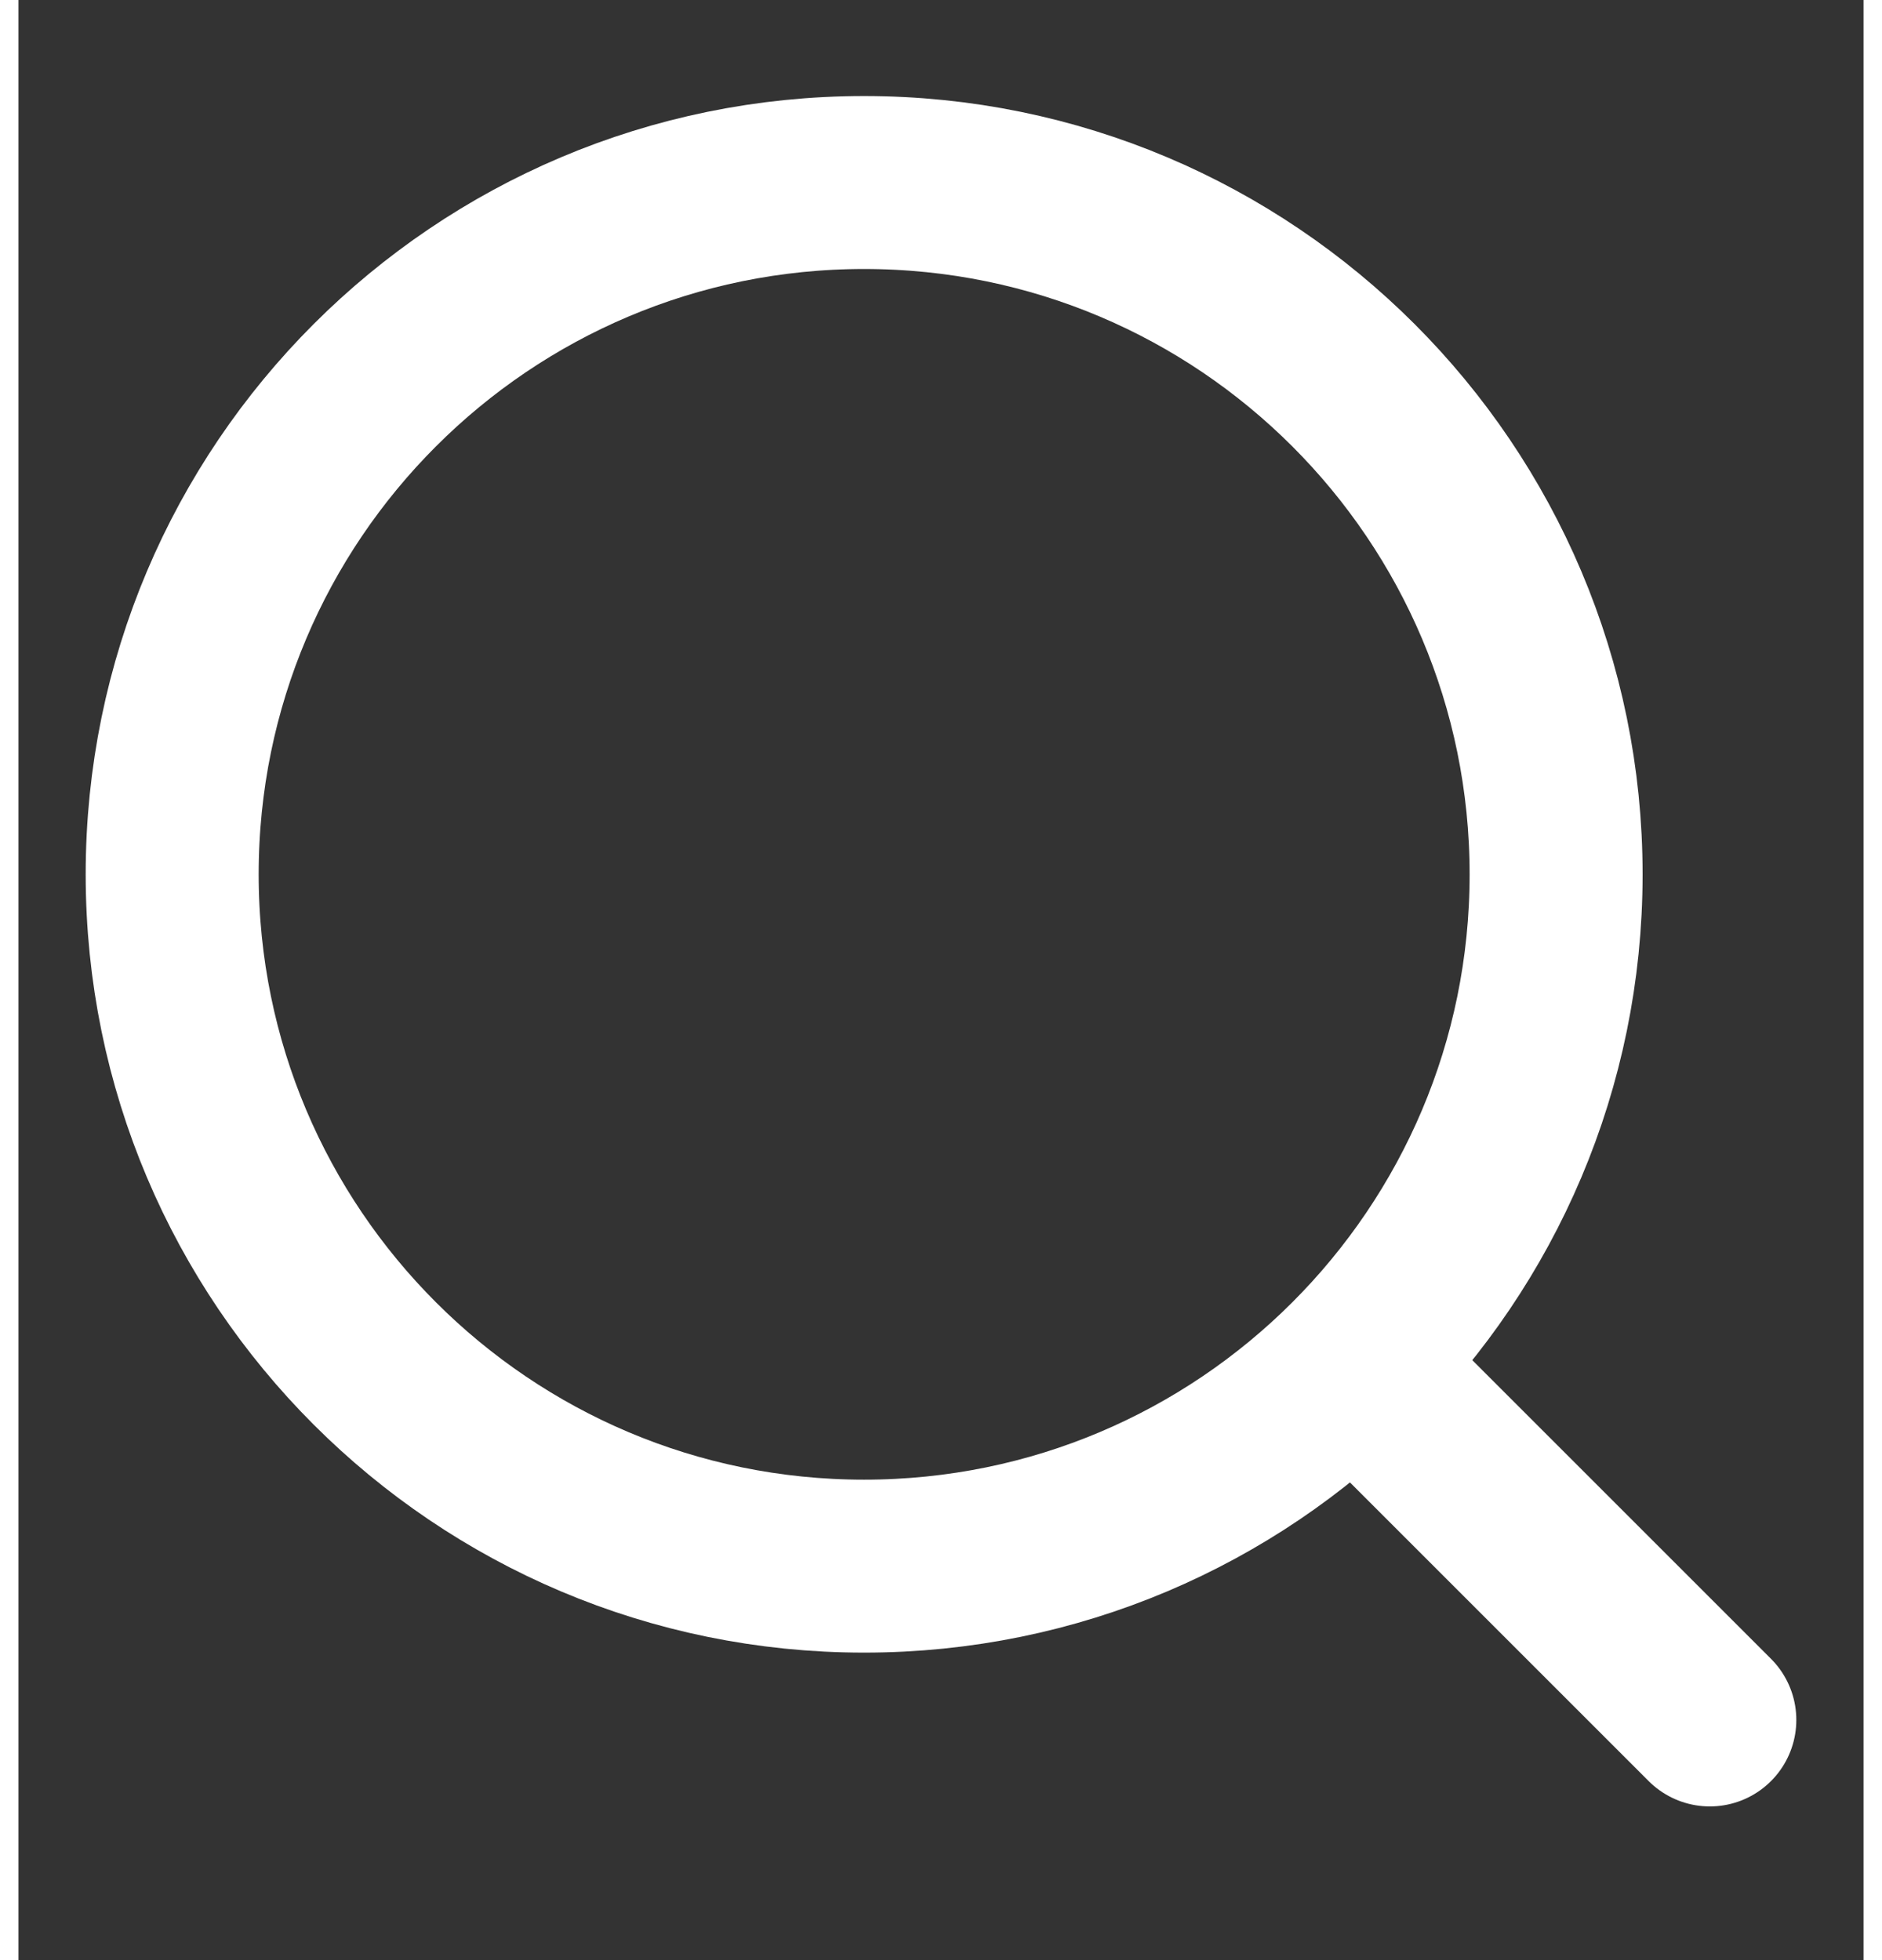  <svg
              width="24"
              height="25"
              viewBox="0 0 16 17"
              fill="none"
              xmlns="http://www.w3.org/2000/svg"
              className=" justify-center items-center 
     transform hover:scale-110 transition duration-200"
            >
              <rect x="0" y="0" width="16" height="17" fill="#333333" stroke="none"/>
              <g clip-path="url(#clip0_56_349)">
                <path
                  d="M11.667 11.917L14.667 14.917"
                  stroke="#FFFFFF"
                  stroke-width="1.5"
                  stroke-linecap="round"
                  stroke-linejoin="round"
                />
                <path
                  d="M13.334 7.583C13.334 4.27 10.647 1.583 7.333 1.583C4.02
 1.583 1.333 4.27 1.333 7.583C1.333 10.897 4.02 13.583 7.333
  13.583C10.647 13.583 13.334 10.897 13.334 7.583Z"
                  stroke="#FFFFFF"
                  stroke-width="1.5"
                  stroke-linejoin="round"
                />
              </g>
              <defs>
                <clipPath id="clip0_56_349">
                  <rect
                    width="25"
                    height="24"
                    fill="white"
                    transform="translate(0 0.25)"
                  />
                </clipPath>
              </defs>
            </svg>